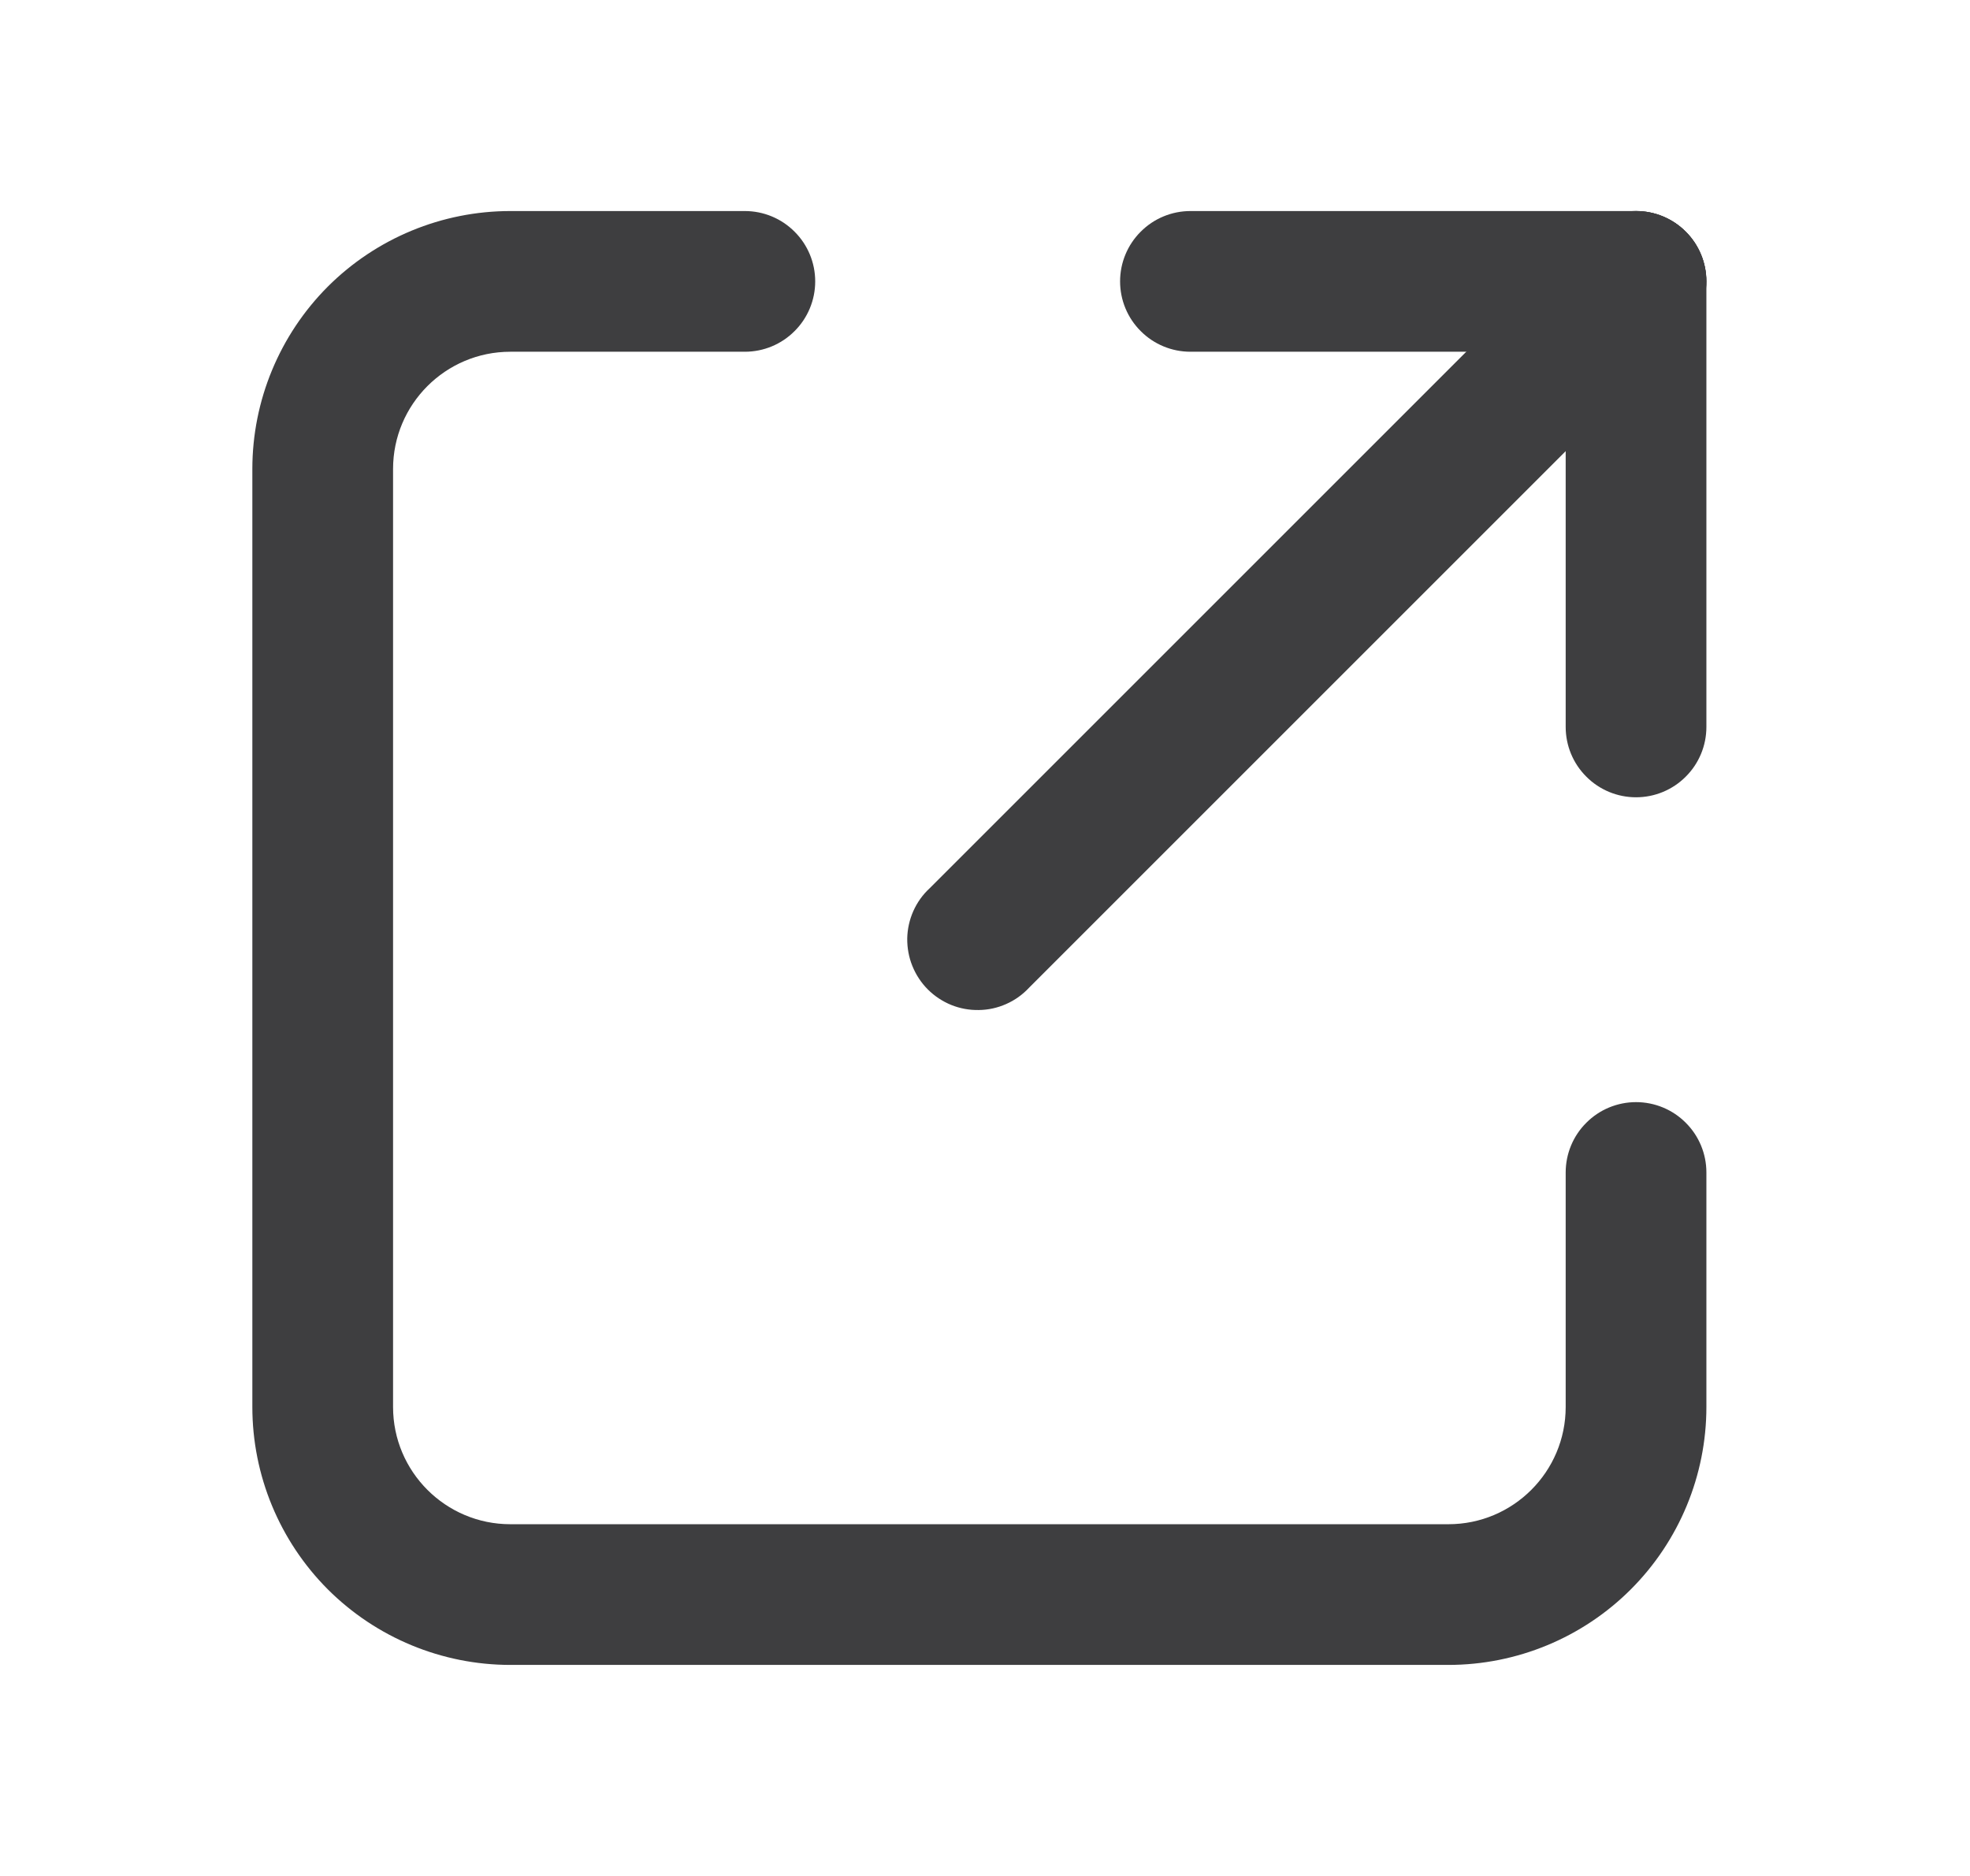 <svg width="21" height="20" viewBox="0 0 21 20" fill="none" xmlns="http://www.w3.org/2000/svg">
<path fill-rule="evenodd" clip-rule="evenodd" d="M17.97 2.47C18.11 2.61 18.189 2.801 18.189 3C18.189 3.199 18.11 3.389 17.97 3.53L10.97 10.53C10.901 10.604 10.819 10.663 10.726 10.704C10.634 10.745 10.535 10.767 10.434 10.768C10.334 10.77 10.234 10.752 10.14 10.714C10.047 10.676 9.962 10.62 9.891 10.549C9.82 10.478 9.764 10.393 9.726 10.299C9.688 10.206 9.67 10.106 9.671 10.005C9.673 9.905 9.695 9.805 9.736 9.713C9.777 9.621 9.836 9.538 9.91 9.47L16.91 2.47C17.051 2.329 17.241 2.25 17.44 2.25C17.639 2.25 17.829 2.329 17.97 2.47Z" fill="#3E3E40"/>
<path fill-rule="evenodd" clip-rule="evenodd" d="M11.94 3C11.94 2.801 12.019 2.61 12.16 2.47C12.3 2.329 12.491 2.25 12.69 2.25H17.44C17.639 2.25 17.83 2.329 17.97 2.47C18.111 2.61 18.19 2.801 18.19 3C18.19 3.199 18.111 3.39 17.97 3.53C17.83 3.671 17.639 3.75 17.44 3.75H12.69C12.491 3.75 12.3 3.671 12.16 3.53C12.019 3.39 11.94 3.199 11.94 3Z" fill="#3E3E40"/>
<path fill-rule="evenodd" clip-rule="evenodd" d="M17.44 2.25C17.639 2.25 17.83 2.329 17.97 2.47C18.111 2.61 18.19 2.801 18.19 3V7.75C18.19 7.949 18.111 8.14 17.97 8.28C17.83 8.421 17.639 8.5 17.44 8.5C17.241 8.5 17.05 8.421 16.91 8.28C16.769 8.14 16.69 7.949 16.69 7.75V3C16.69 2.801 16.769 2.61 16.91 2.47C17.05 2.329 17.241 2.25 17.44 2.25ZM5.44 3.75C4.75 3.75 4.19 4.31 4.19 5V15C4.19 15.69 4.75 16.25 5.44 16.25H15.44C16.13 16.25 16.69 15.69 16.69 15V12.5C16.69 12.301 16.769 12.11 16.91 11.97C17.05 11.829 17.241 11.75 17.44 11.75C17.639 11.75 17.83 11.829 17.97 11.97C18.111 12.11 18.19 12.301 18.19 12.5V15C18.19 15.729 17.9 16.429 17.384 16.945C16.869 17.46 16.169 17.75 15.44 17.75H5.44C4.711 17.75 4.011 17.46 3.495 16.945C2.98 16.429 2.69 15.729 2.69 15V5C2.69 4.271 2.98 3.571 3.495 3.055C4.011 2.54 4.711 2.25 5.44 2.25H7.94C8.139 2.25 8.33 2.329 8.47 2.47C8.611 2.61 8.69 2.801 8.69 3C8.69 3.199 8.611 3.39 8.47 3.53C8.33 3.671 8.139 3.75 7.94 3.75H5.44Z" fill="#3E3E40"/>
</svg>
